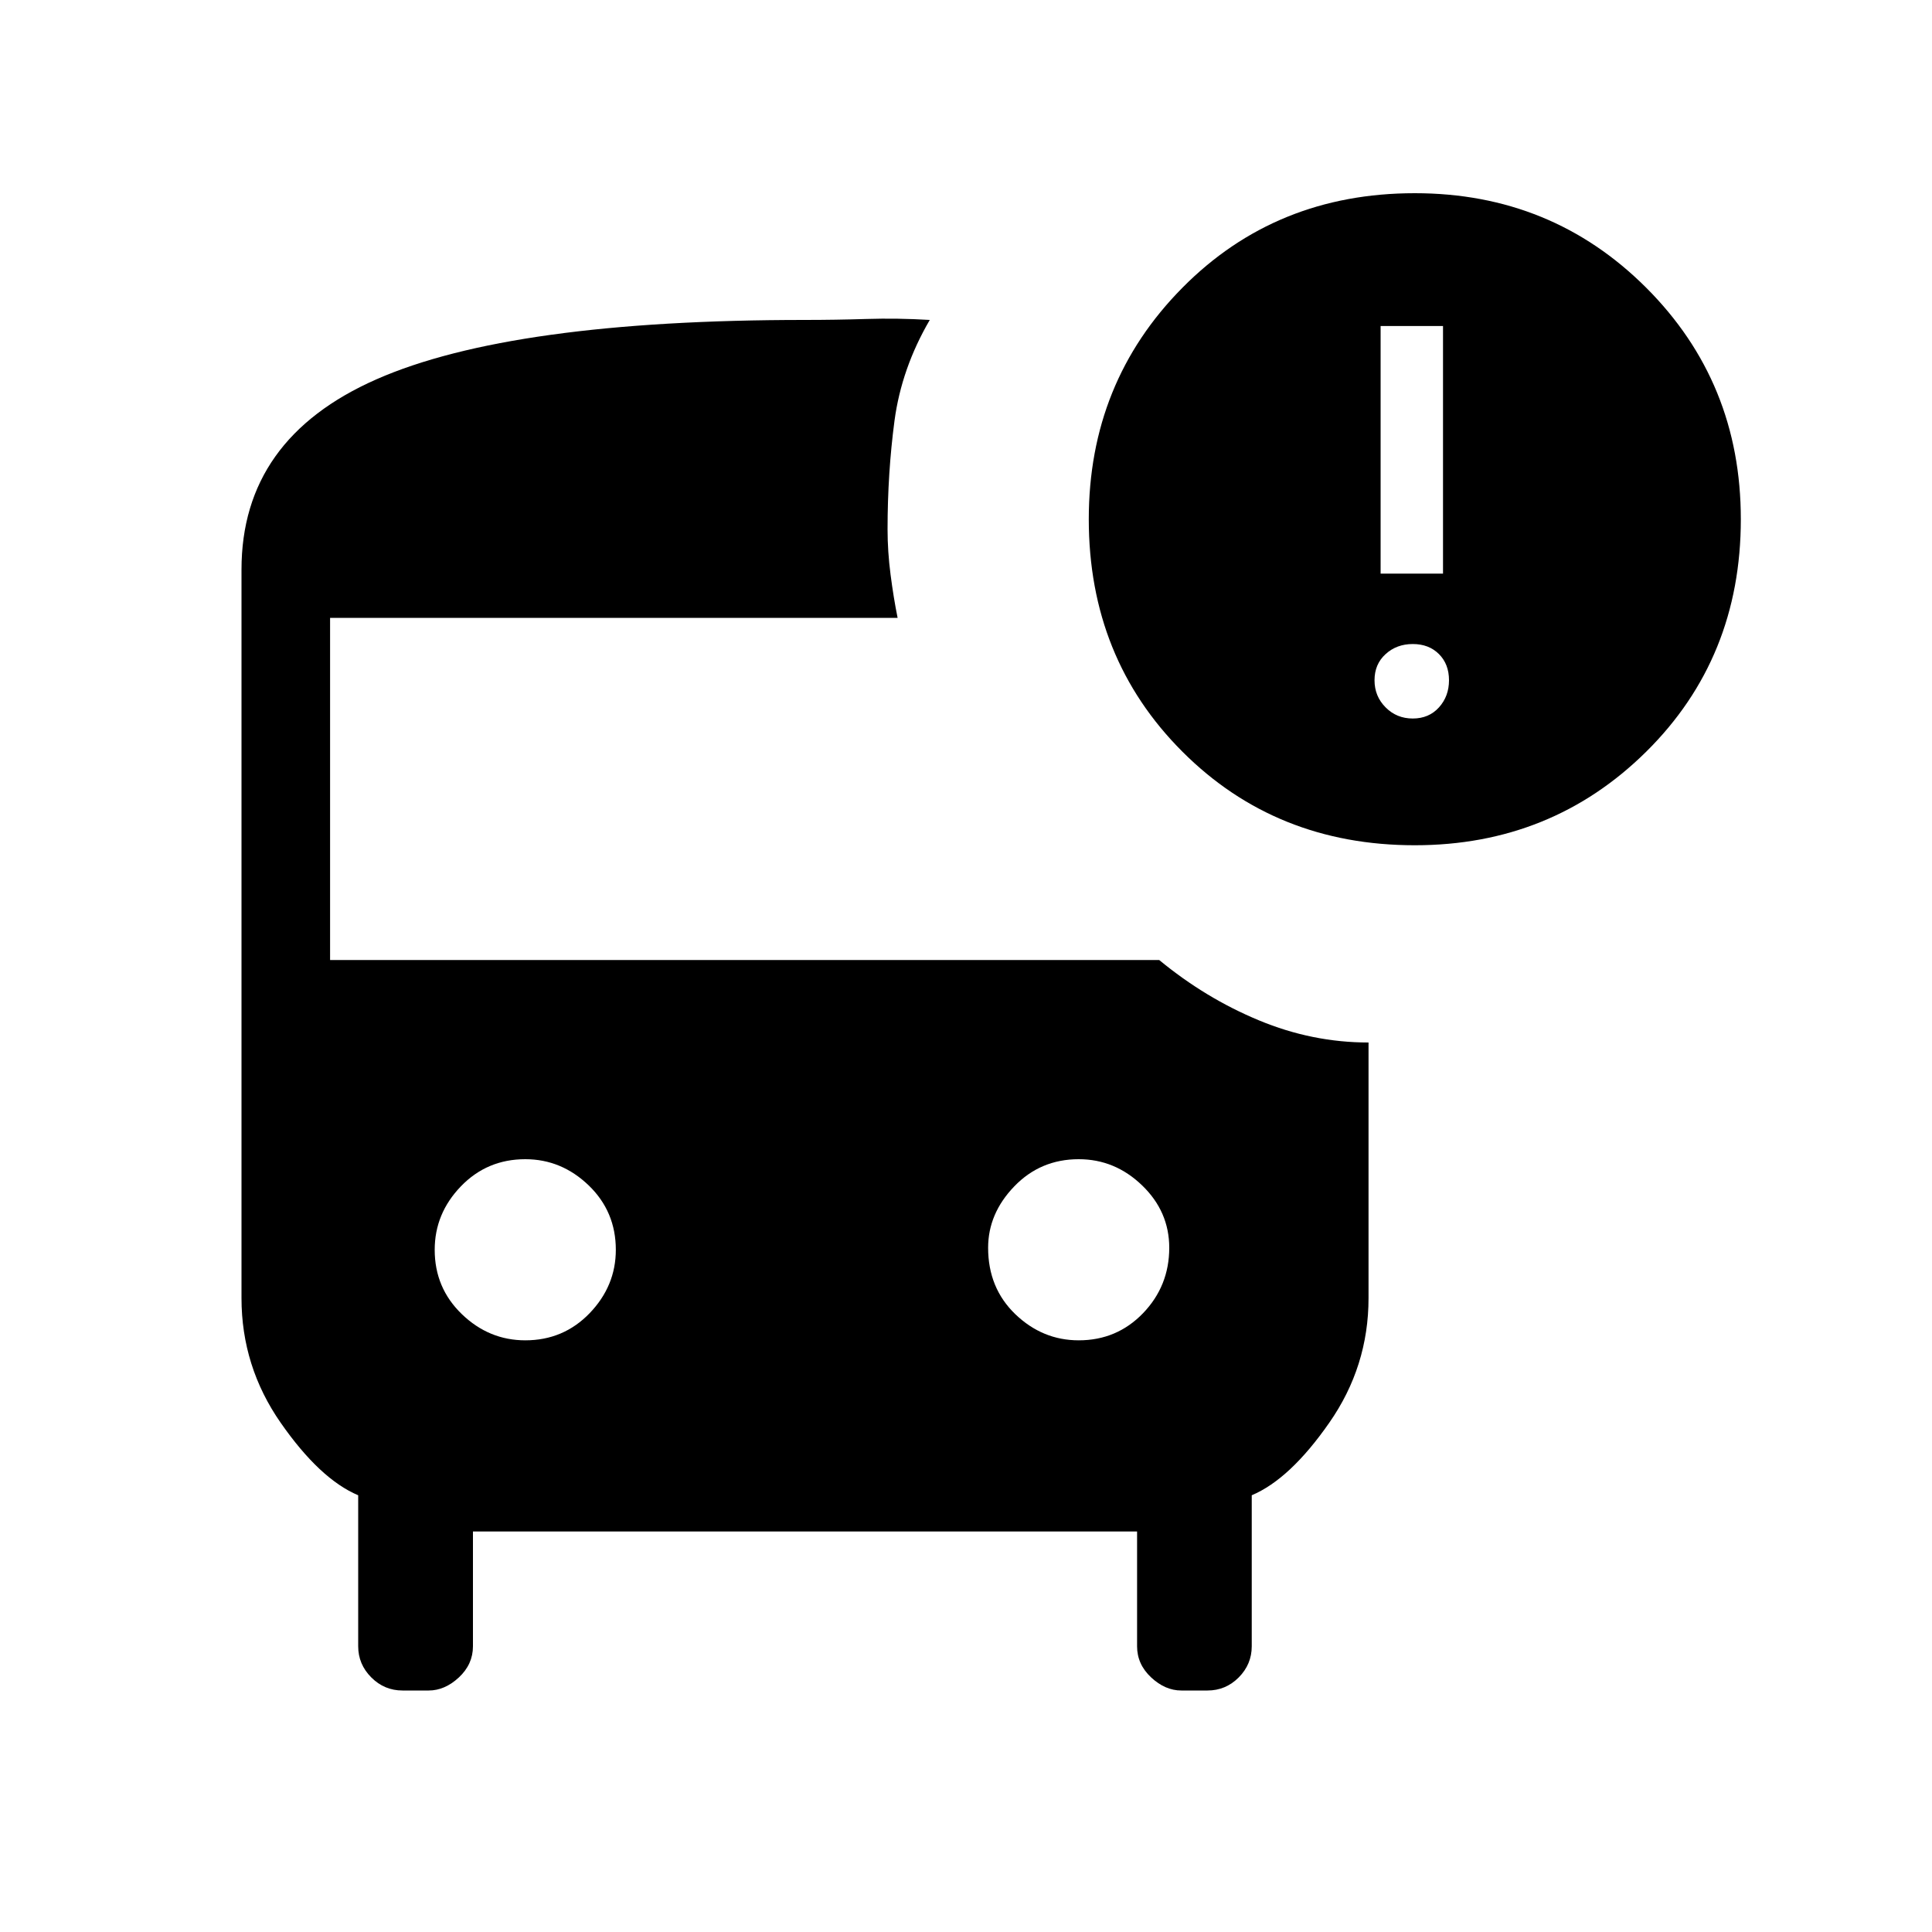 <svg xmlns="http://www.w3.org/2000/svg" height="20" width="20"><path d="M14.646 8.75Q13.208 8.75 12.24 7.781Q11.271 6.812 11.271 5.375Q11.271 3.958 12.24 2.979Q13.208 2 14.646 2Q16.062 2 17.042 2.979Q18.021 3.958 18.021 5.375Q18.021 6.812 17.042 7.781Q16.062 8.75 14.646 8.75ZM14.292 5.938H14.938V3.375H14.292ZM14.625 7.438Q14.792 7.438 14.896 7.323Q15 7.208 15 7.042Q15 6.875 14.896 6.771Q14.792 6.667 14.625 6.667Q14.458 6.667 14.344 6.771Q14.229 6.875 14.229 7.042Q14.229 7.208 14.344 7.323Q14.458 7.438 14.625 7.438ZM5.438 13.875Q5.833 13.875 6.104 13.594Q6.375 13.312 6.375 12.938Q6.375 12.542 6.094 12.271Q5.812 12 5.438 12Q5.042 12 4.771 12.281Q4.5 12.562 4.5 12.938Q4.5 13.333 4.781 13.604Q5.062 13.875 5.438 13.875ZM11.167 13.875Q11.562 13.875 11.833 13.594Q12.104 13.312 12.104 12.917Q12.104 12.542 11.823 12.271Q11.542 12 11.167 12Q10.771 12 10.5 12.281Q10.229 12.562 10.229 12.917Q10.229 13.333 10.51 13.604Q10.792 13.875 11.167 13.875ZM4.167 17.5Q3.979 17.5 3.844 17.365Q3.708 17.229 3.708 17.042V15.479Q3.312 15.312 2.906 14.729Q2.5 14.146 2.5 13.438V5.896Q2.5 4.542 3.896 3.927Q5.292 3.312 8.333 3.312Q8.646 3.312 8.969 3.302Q9.292 3.292 9.625 3.312Q9.333 3.812 9.26 4.354Q9.188 4.896 9.188 5.479Q9.188 5.708 9.219 5.948Q9.25 6.188 9.292 6.396H3.417V9.938H12Q12.479 10.333 13.031 10.562Q13.583 10.792 14.167 10.792Q14.167 10.792 14.167 10.792Q14.167 10.792 14.167 10.792V13.438Q14.167 14.146 13.76 14.729Q13.354 15.312 12.958 15.479V17.042Q12.958 17.229 12.823 17.365Q12.688 17.5 12.5 17.5H12.229Q12.062 17.5 11.917 17.365Q11.771 17.229 11.771 17.042V15.854H4.896V17.042Q4.896 17.229 4.75 17.365Q4.604 17.5 4.438 17.5Z"/></svg>